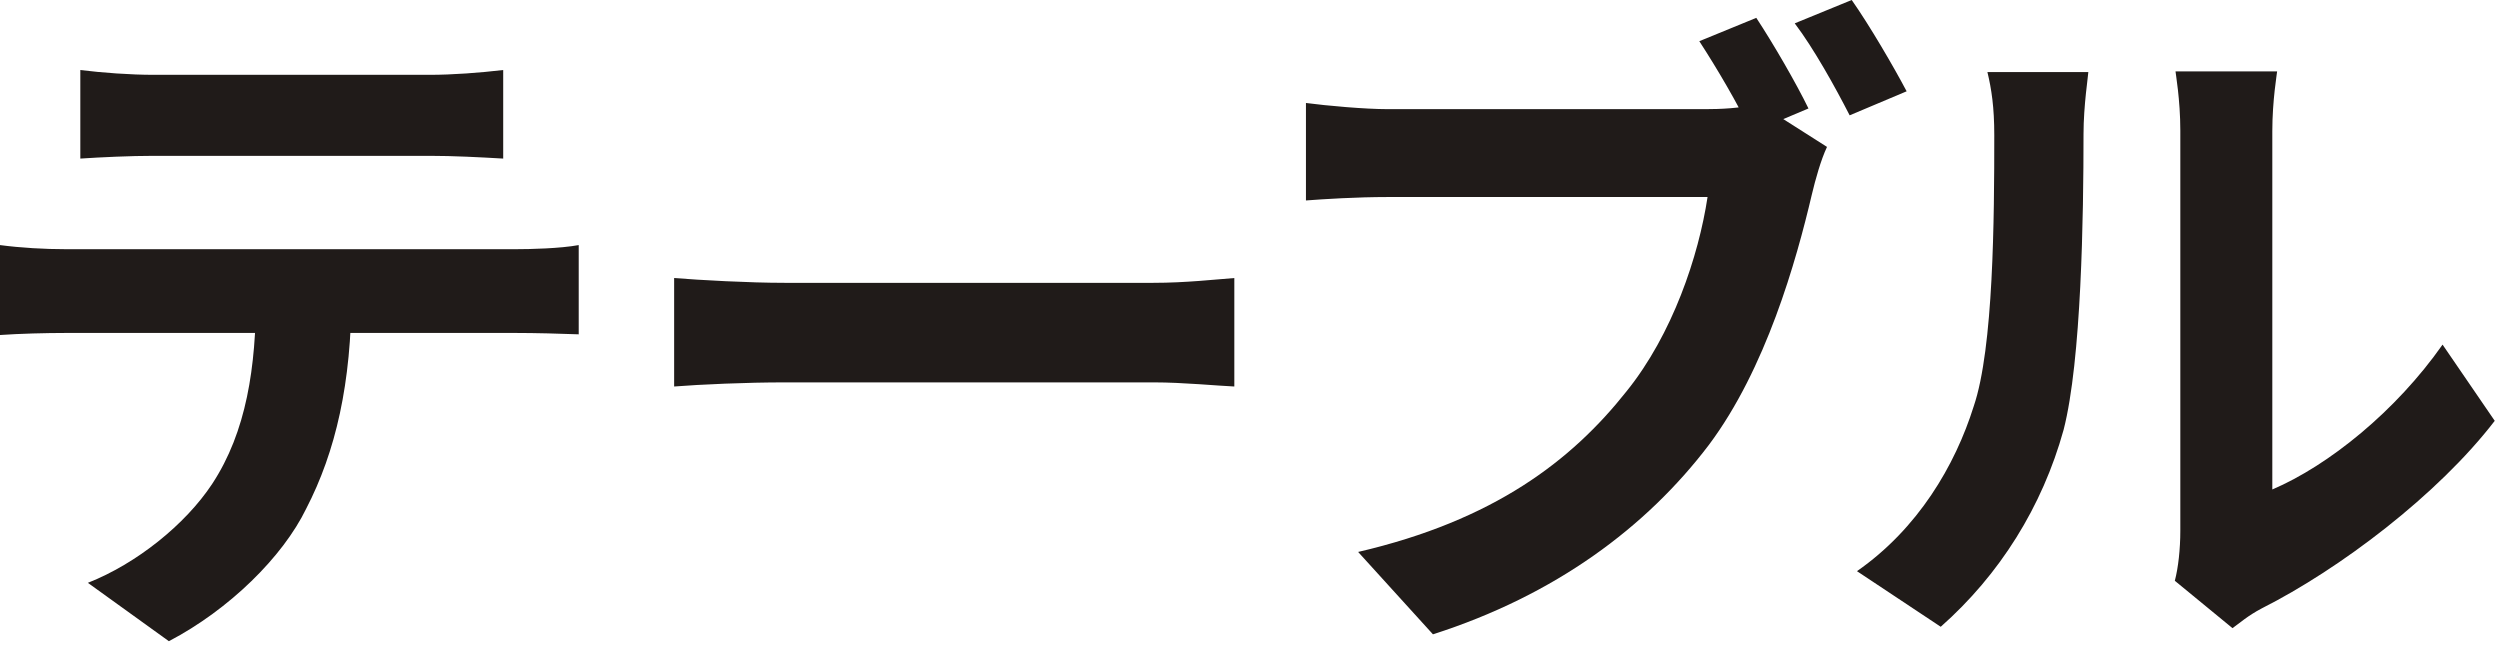 <?xml version="1.0" encoding="UTF-8"?> <svg xmlns="http://www.w3.org/2000/svg" width="437" height="113" viewBox="0 0 437 113" fill="none"> <path d="M14.04 12.24V27.72C17.64 27.48 22.8 27.24 26.88 27.24C34.44 27.24 68.04 27.24 75.12 27.24C79.2 27.24 83.88 27.48 87.96 27.72V12.24C83.88 12.72 79.08 13.08 75.12 13.08C68.04 13.08 34.44 13.08 26.88 13.08C22.8 13.08 17.88 12.72 14.04 12.24ZM0 42.84V58.56C3.36 58.32 8.04 58.2 11.52 58.2C19.08 58.2 83.04 58.2 90.12 58.2C93.48 58.2 98.04 58.32 101.16 58.44V42.84C97.92 43.44 92.64 43.56 90.12 43.56C83.04 43.56 19.08 43.56 11.52 43.56C7.8 43.56 3.6 43.32 0 42.84ZM61.44 51.24L44.76 51.36C44.76 64.2 43.08 75.48 37.08 84.6C32.4 91.68 23.88 98.52 15.36 101.88L29.52 112.08C40.08 106.56 49.44 97.32 53.52 88.92C58.68 78.96 61.44 66.96 61.44 51.24Z" fill="#201B19"></path> <path d="M117.84 48.6V67.56C122.4 67.2 130.44 66.84 137.16 66.84C151.32 66.84 190.8 66.84 201.72 66.84C206.76 66.84 212.88 67.44 215.76 67.56V48.6C212.52 48.84 207.24 49.44 201.6 49.44C190.92 49.44 151.32 49.44 137.16 49.44C130.92 49.44 122.28 48.96 117.84 48.6Z" fill="#201B19"></path> <path d="M307 3.12L297.04 7.2C300.16 12 303.76 18.12 306.16 23.16L316.12 18.96C313.96 14.52 310 7.68 307 3.12ZM323.68 0L313.72 4.08C317.08 8.52 320.8 15.24 323.32 20.16L333.28 15.96C331 11.64 326.8 4.44 323.68 0ZM319.36 25.68L307.48 18.12C304.36 18.96 300.52 19.08 298.12 19.08C291.4 19.08 251.56 19.08 242.56 19.08C238.6 19.08 231.88 18.48 228.28 18V35.04C231.4 34.8 237.16 34.44 242.56 34.44C251.56 34.44 291.28 34.44 298.48 34.44C296.92 44.76 292.36 58.44 284.32 68.4C274.72 80.52 261.16 90.96 237.4 96.48L250.48 110.88C271.84 104.04 287.8 92.16 298.72 77.76C308.68 64.44 313.96 45.72 316.72 33.96C317.32 31.44 318.28 27.96 319.36 25.68Z" fill="#201B19"></path> <path d="M380.16 101.52L390.24 109.8C391.44 108.96 392.88 107.64 395.4 106.32C408.96 99.48 426.12 86.52 436.08 73.56L426.96 60.24C418.8 71.88 407.04 81.36 397.2 85.56C397.2 78.24 397.2 32.52 397.2 22.92C397.2 17.52 398.04 12.72 398.04 12.48H380.28C380.28 12.72 381.12 17.4 381.12 22.8C381.12 32.52 381.12 86.4 381.12 92.76C381.12 96 380.76 99.24 380.16 101.52ZM324.6 99.84L339.24 109.56C349.56 100.44 357 88.56 360.72 75.12C363.84 63 364.2 37.68 364.2 23.4C364.2 18.48 365.04 13.08 365.04 12.6H347.4C348.12 15.6 348.6 18.72 348.6 23.64C348.6 38.04 348.48 60.84 345 71.04C341.76 81.36 335.28 92.4 324.6 99.84Z" fill="#201B19"></path> </svg> 